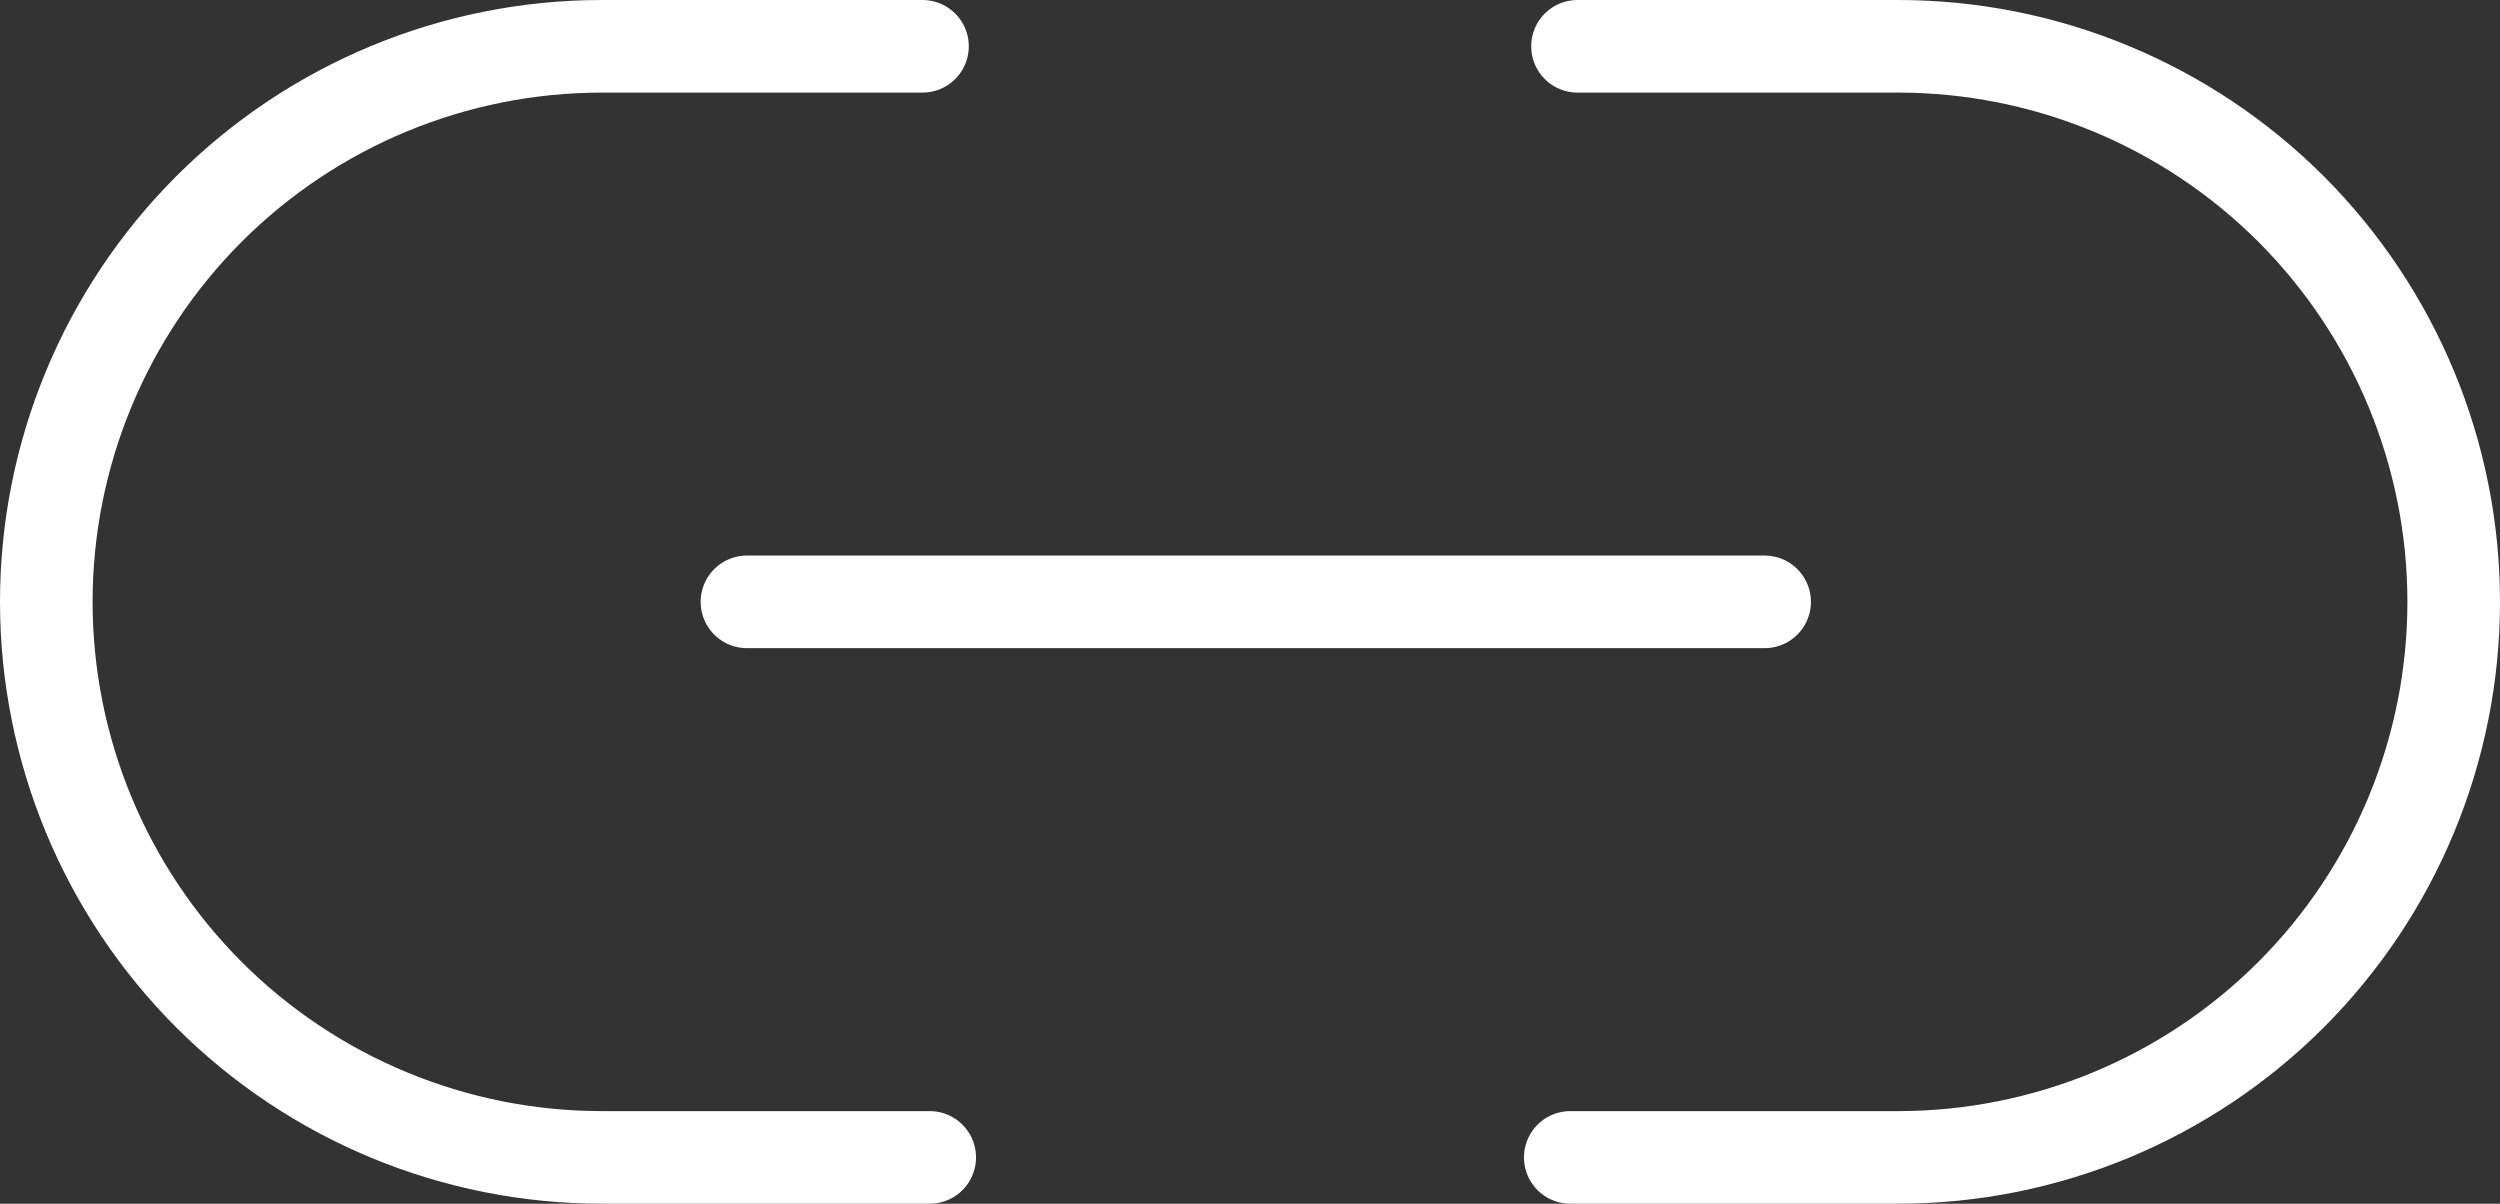 <svg width="27" height="13" viewBox="0 0 27 13" fill="none" xmlns="http://www.w3.org/2000/svg">
<rect x="0" y="0" width="27" height="13" fill="#333333" stroke="none"/>
<path id="Vector" d="M10.041 12.5H6.5C4.909 12.5 3.383 11.868 2.257 10.743C1.132 9.617 0.5 8.091 0.5 6.5C0.5 4.909 1.132 3.383 2.257 2.257C3.383 1.132 4.909 0.5 6.5 0.5H9.963M17.037 0.5H20.5C22.091 0.5 23.617 1.132 24.743 2.257C25.868 3.383 26.5 4.909 26.5 6.5C26.5 8.091 25.868 9.617 24.743 10.743C23.617 11.868 22.091 12.5 20.5 12.5H16.959M8.067 6.5H19.058" stroke="white" stroke-linecap="round" stroke-linejoin="round"/>
</svg>
